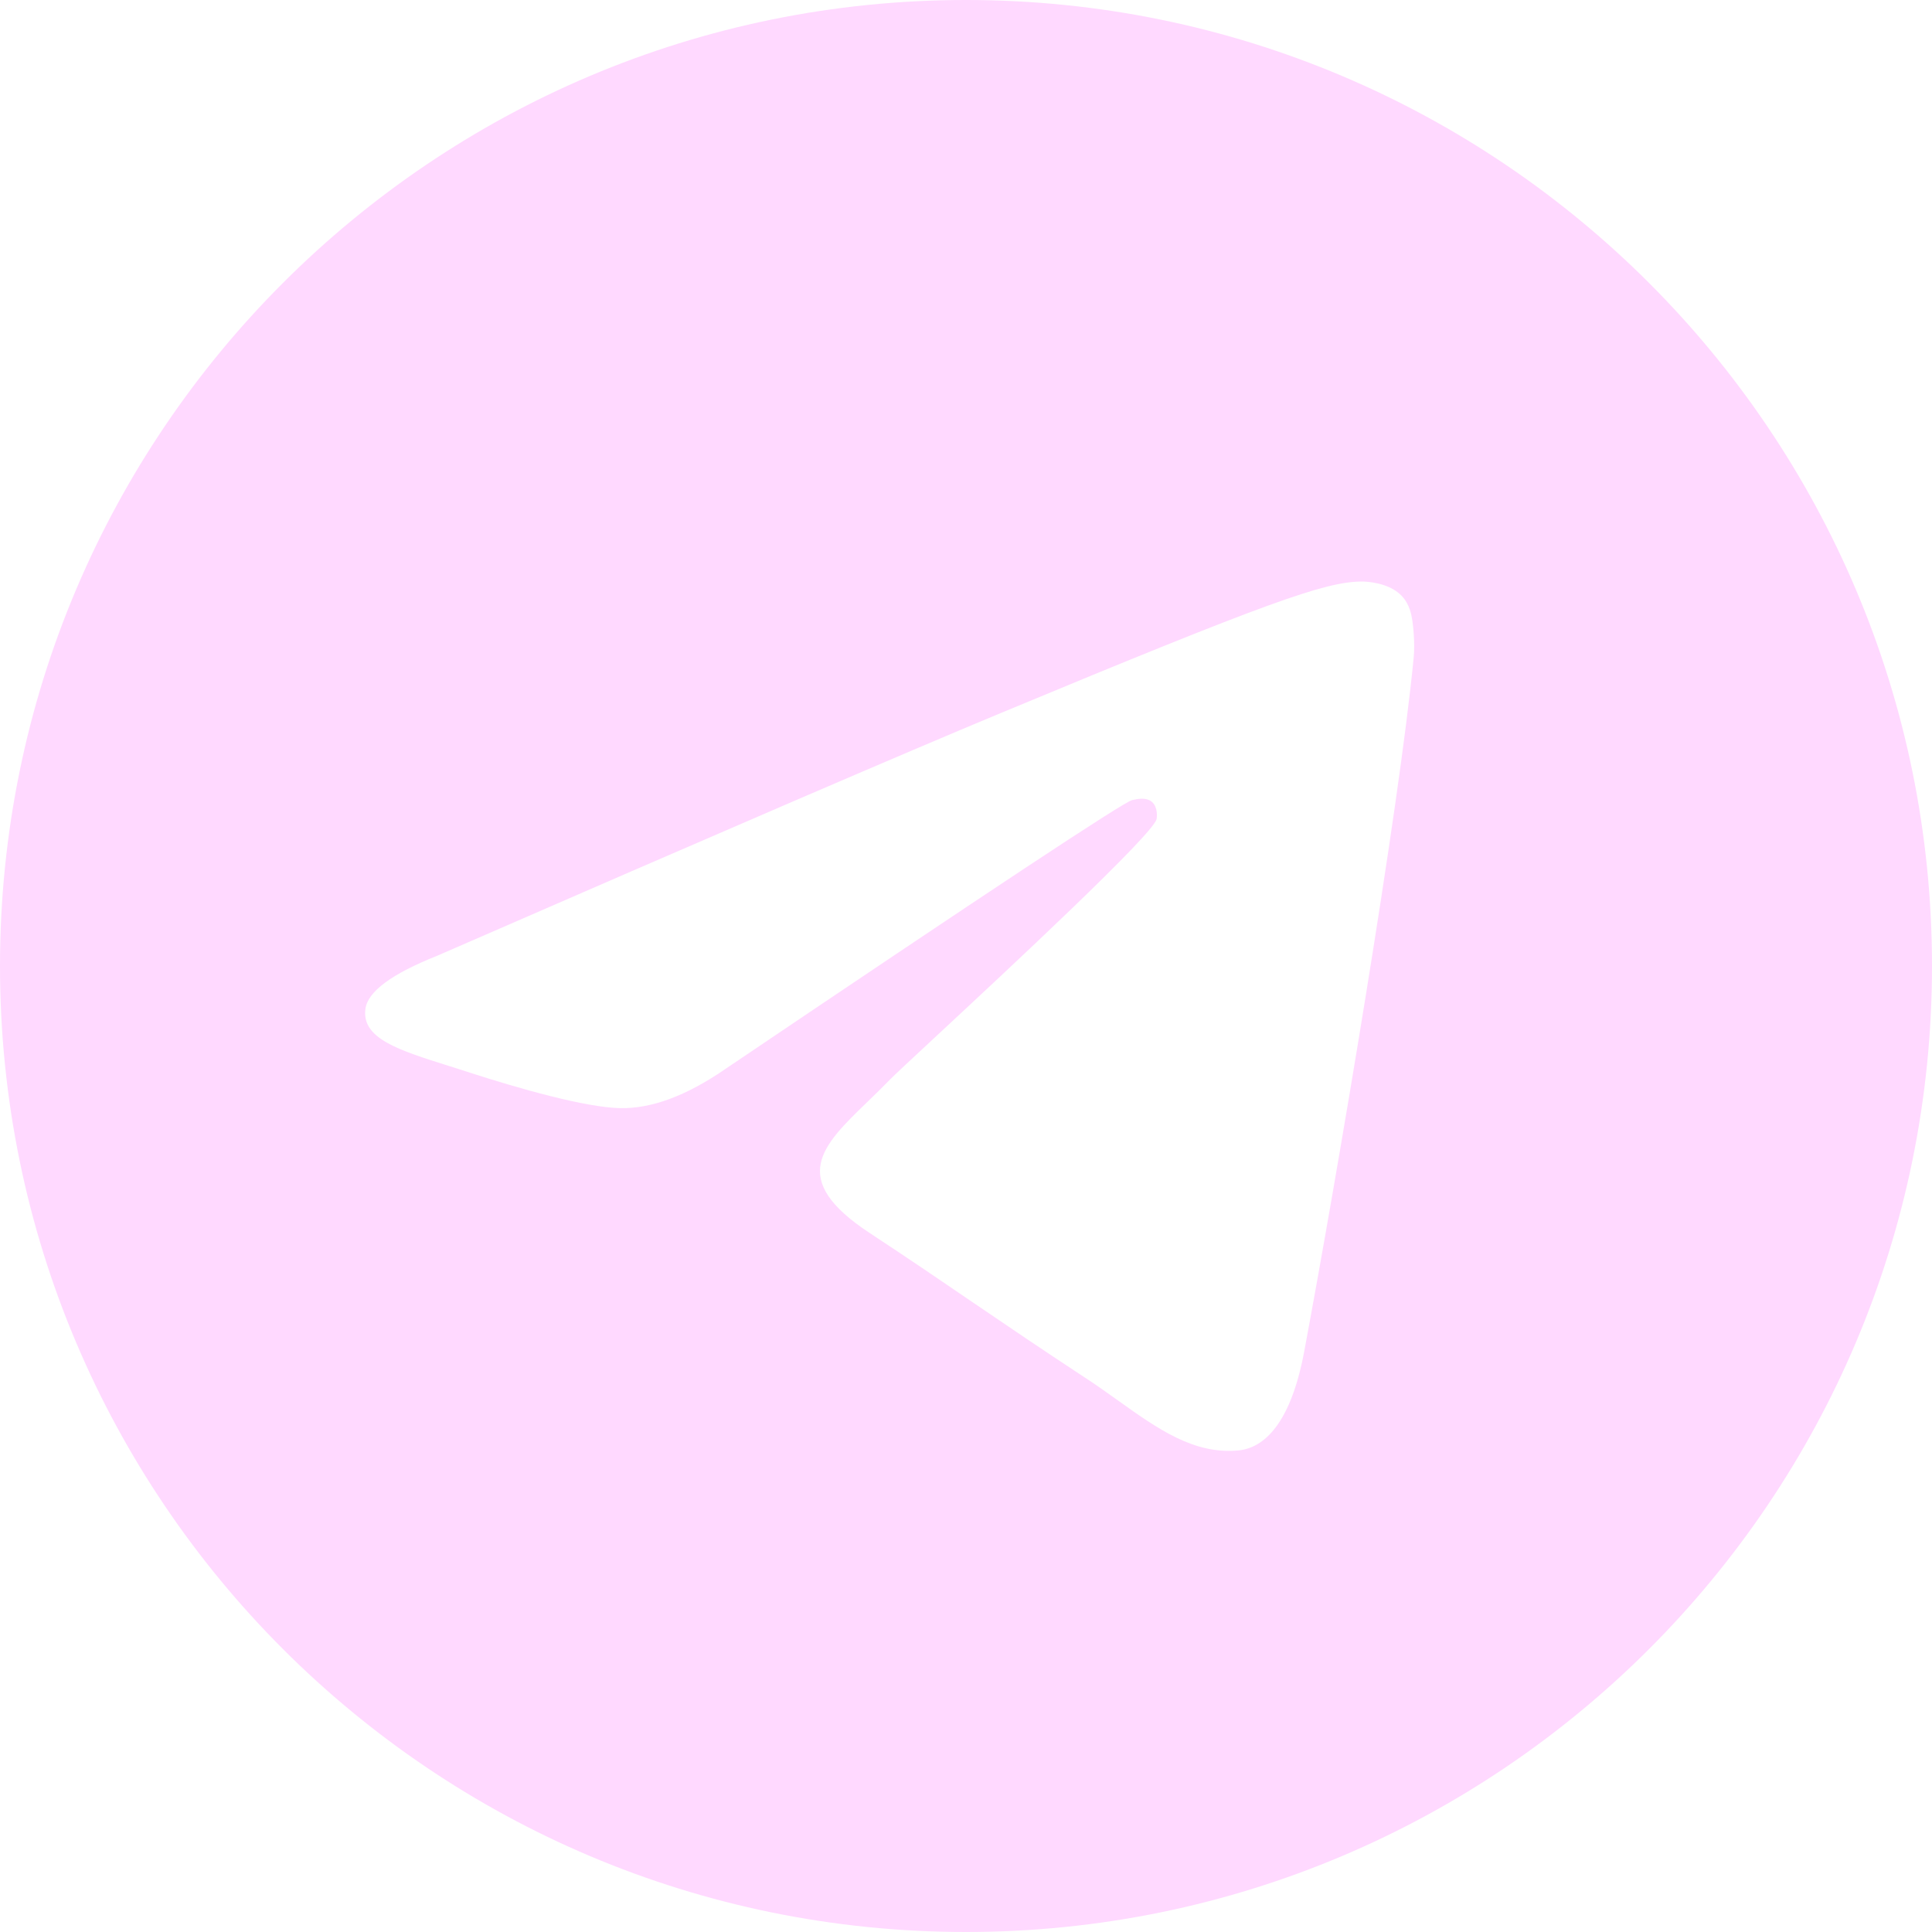 <svg width="16" height="16" viewBox="0 0 16 16" fill="none" xmlns="http://www.w3.org/2000/svg">
<path fill-rule="evenodd" clip-rule="evenodd" d="M16 8C16 12.418 12.418 16 8 16C3.582 16 0 12.418 0 8C0 3.582 3.582 0 8 0C12.418 0 16 3.582 16 8ZM8.286 5.906C7.508 6.229 5.953 6.899 3.621 7.915C3.242 8.066 3.044 8.213 3.026 8.357C2.995 8.601 3.3 8.696 3.715 8.827C3.772 8.845 3.83 8.863 3.89 8.883C4.299 9.015 4.848 9.171 5.134 9.177C5.393 9.183 5.682 9.076 6.001 8.857C8.18 7.386 9.305 6.642 9.376 6.626C9.425 6.615 9.494 6.601 9.541 6.642C9.588 6.684 9.583 6.763 9.578 6.784C9.548 6.912 8.352 8.025 7.732 8.601C7.539 8.78 7.402 8.908 7.374 8.937C7.311 9.002 7.248 9.063 7.186 9.123C6.807 9.489 6.522 9.763 7.202 10.211C7.529 10.426 7.79 10.604 8.051 10.782C8.336 10.976 8.62 11.169 8.987 11.41C9.081 11.471 9.17 11.535 9.257 11.597C9.589 11.834 9.887 12.046 10.255 12.012C10.468 11.992 10.689 11.791 10.801 11.192C11.066 9.775 11.587 6.705 11.708 5.44C11.718 5.329 11.705 5.188 11.694 5.125C11.684 5.063 11.661 4.974 11.58 4.909C11.485 4.831 11.336 4.815 11.27 4.816C10.969 4.821 10.508 4.982 8.286 5.906Z" fill="#FFD9FF"/>
</svg>
